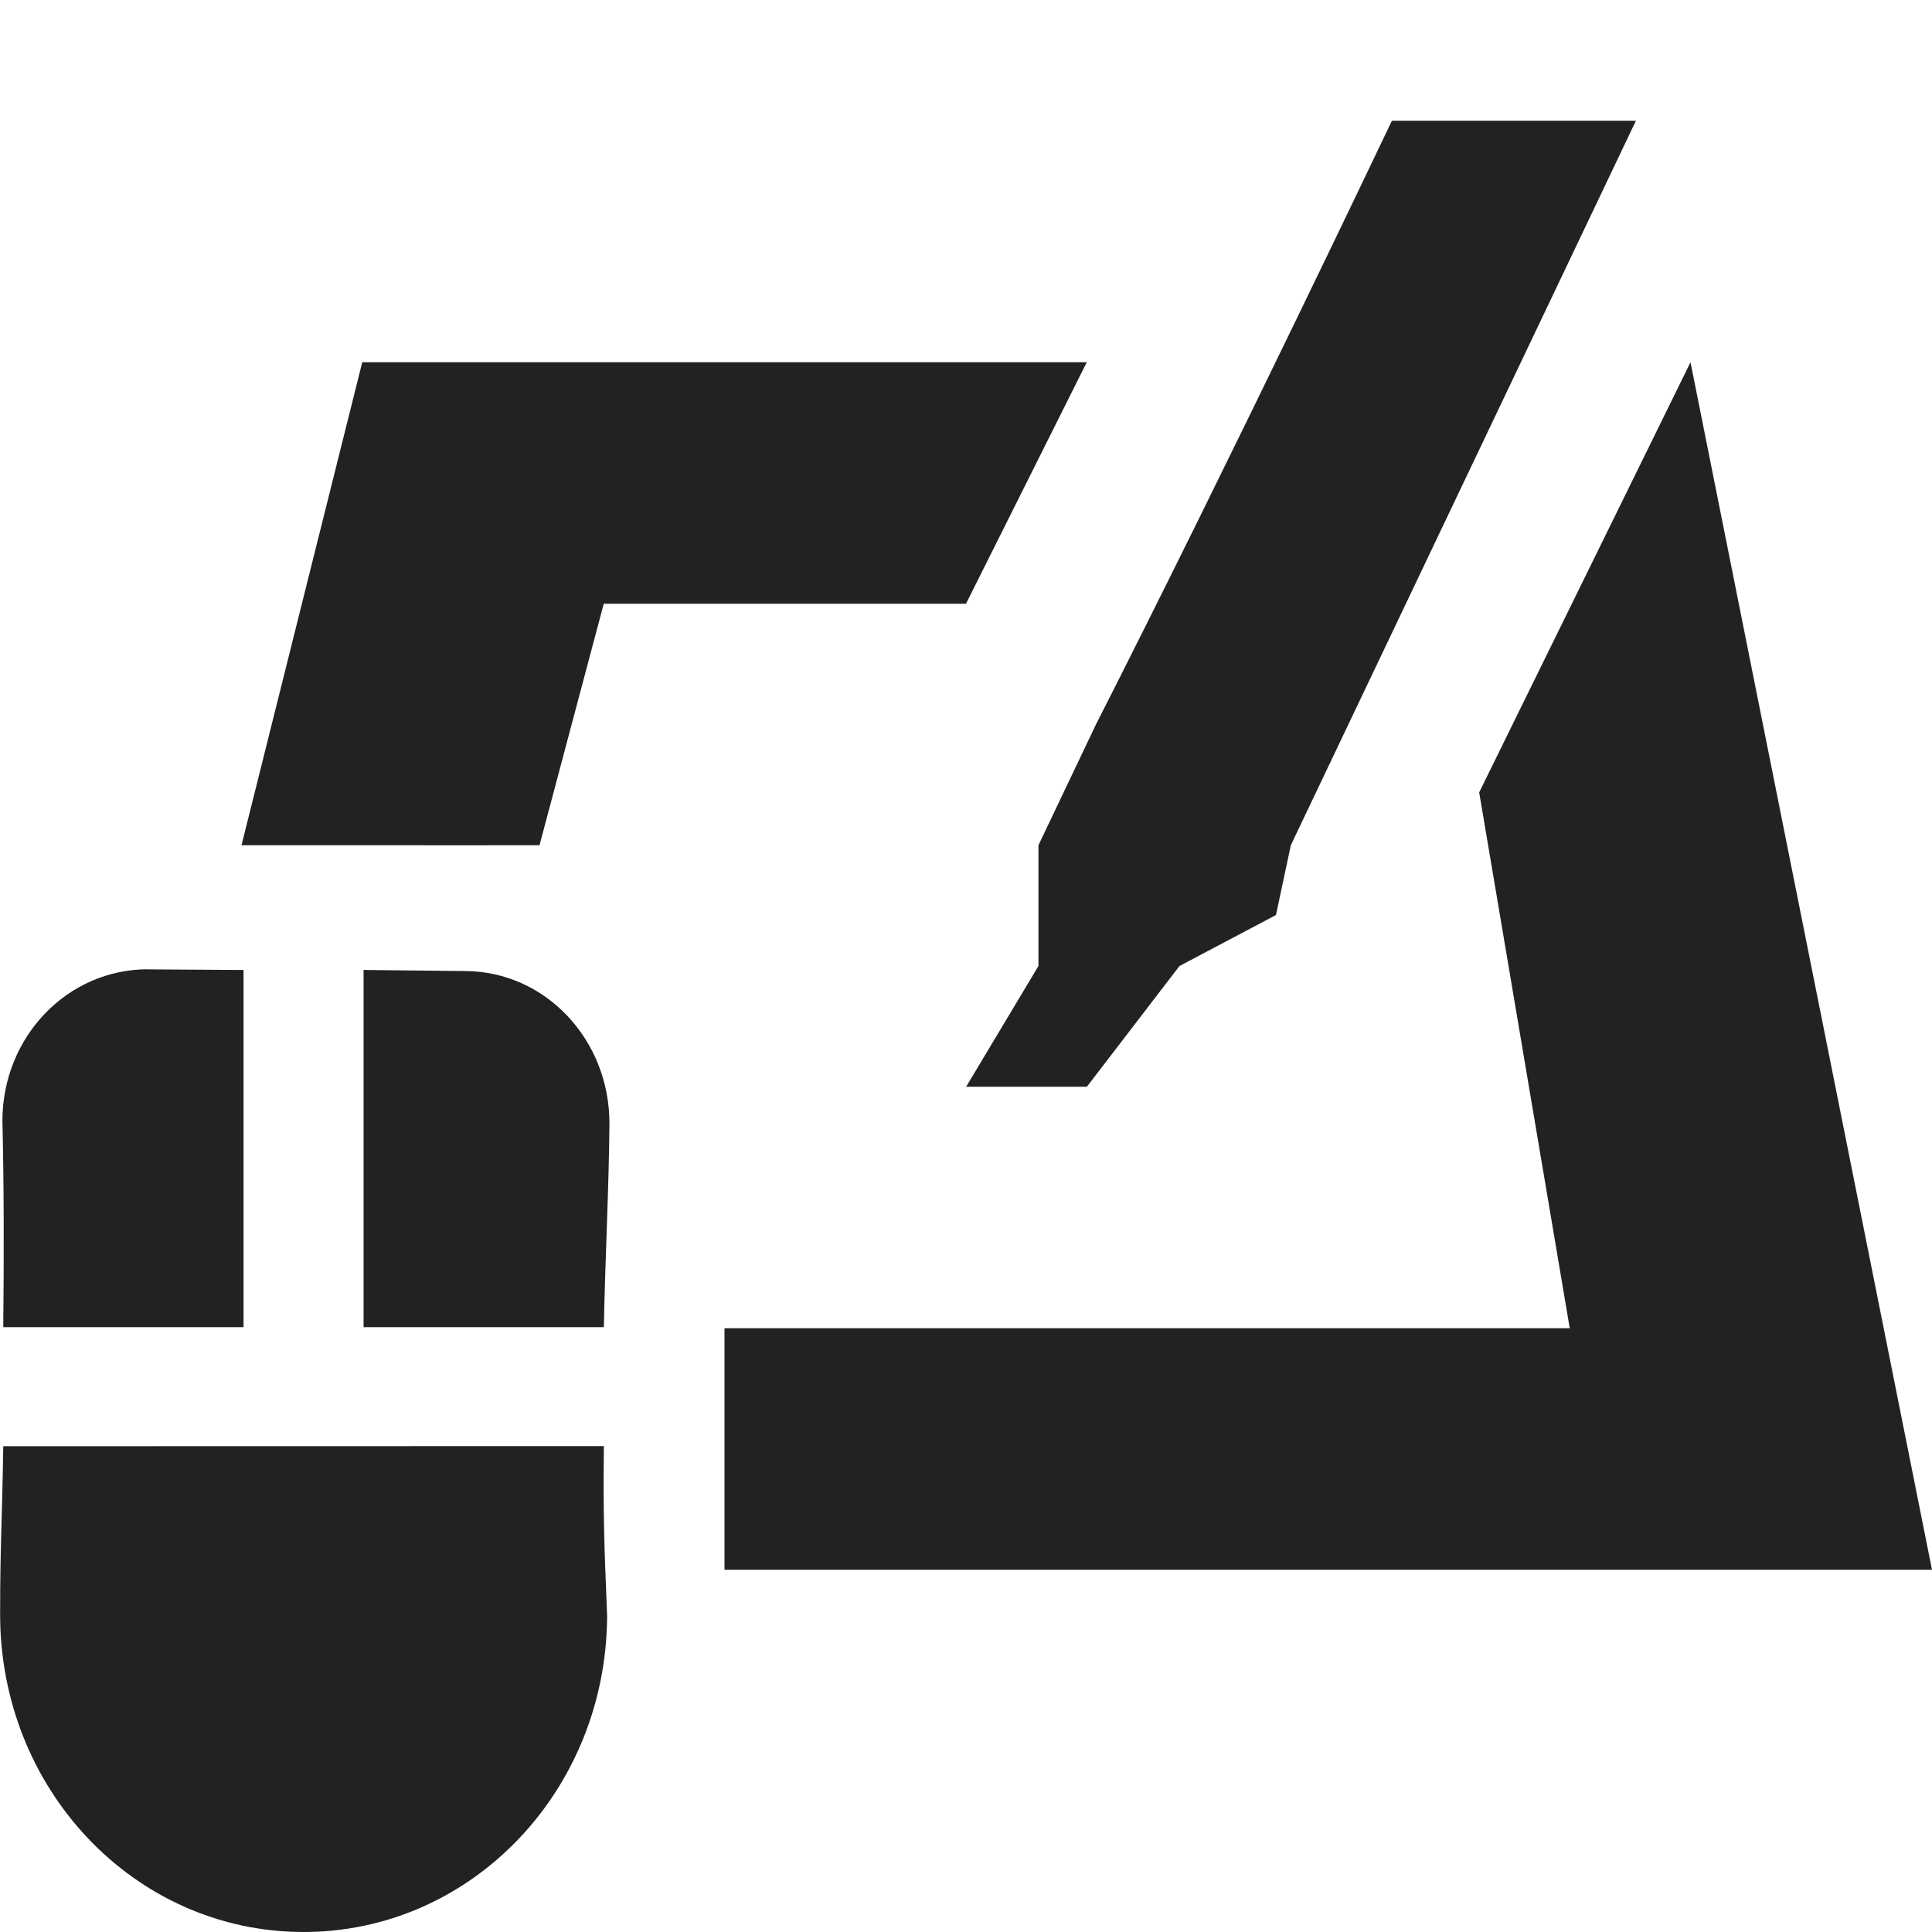 <?xml version="1.0" encoding="UTF-8" standalone="no"?>
<svg
   xmlns:osb="http://www.openswatchbook.org/uri/2009/osb"
   xmlns:dc="http://purl.org/dc/elements/1.1/"
   xmlns:cc="http://creativecommons.org/ns#"
   xmlns:rdf="http://www.w3.org/1999/02/22-rdf-syntax-ns#"
   xmlns:svg="http://www.w3.org/2000/svg"
   xmlns="http://www.w3.org/2000/svg"
   xmlns:xlink="http://www.w3.org/1999/xlink"
   xmlns:sodipodi="http://sodipodi.sourceforge.net/DTD/sodipodi-0.dtd"
   xmlns:inkscape="http://www.inkscape.org/namespaces/inkscape"
   viewBox="0 0 16 16"
   id="svg7384"
   height="16"
   width="16"
   version="1.1"
   inkscape:version="0.92pre1 unknown"
   sodipodi:docname="gimp-prefs-input-devices.svg">
  <sodipodi:namedview
     pagecolor="#000000"
     bordercolor="#a6a6a6"
     borderopacity="1"
     objecttolerance="10"
     gridtolerance="10"
     guidetolerance="10"
     inkscape:pageopacity="0"
     inkscape:pageshadow="2"
     inkscape:window-width="501"
     inkscape:window-height="405"
     id="namedview1511"
     showgrid="false"
     inkscape:zoom="14.749981"
     inkscape:cx="-2.2372636"
     inkscape:cy="6.7796705"
     inkscape:window-x="0"
     inkscape:window-y="27"
     inkscape:window-maximized="0"
     inkscape:current-layer="svg7384" />
  <defs
     id="defs7386">
    <linearGradient
       osb:paint="solid"
       id="linearGradient8074">
      <stop
         id="stop8072"
         offset="0"
         style="stop-color:#222222;stop-opacity:1;" />
    </linearGradient>
    <linearGradient
       osb:paint="solid"
       id="linearGradient7561">
      <stop
         id="stop7558"
         offset="0"
         style="stop-color:#474747;stop-opacity:1;" />
    </linearGradient>
    <linearGradient
       osb:paint="solid"
       id="linearGradient7548">
      <stop
         id="stop7546"
         offset="0"
         style="stop-color:#000000;stop-opacity:1;" />
    </linearGradient>
    <linearGradient
       osb:paint="solid"
       id="linearGradient7542">
      <stop
         id="stop7538"
         offset="0"
         style="stop-color:#111111;stop-opacity:1;" />
    </linearGradient>
    <linearGradient
       gradientTransform="matrix(0,-735328.32,170712.69,0,2464326300,577972450)"
       osb:paint="solid"
       id="linearGradient19282">
      <stop
         id="stop19284"
         offset="0"
         style="stop-color:#313131;stop-opacity:1;" />
    </linearGradient>
    <linearGradient
       gradientTransform="matrix(0.347,0,0,0.306,-99.352,761.038)"
       osb:paint="solid"
       id="linearGradient19282-4">
      <stop
         id="stop19284-0"
         offset="0"
         style="stop-color:#222222;stop-opacity:1;" />
    </linearGradient>
    <linearGradient
       gradientTransform="translate(767.49,355.969)"
       gradientUnits="userSpaceOnUse"
       y2="555.013"
       x2="246.047"
       y1="555.013"
       x1="241"
       id="linearGradient7476"
       xlink:href="#linearGradient19282-4" />
    <linearGradient
       gradientTransform="translate(767.49,355.969)"
       gradientUnits="userSpaceOnUse"
       y2="548"
       x2="254.547"
       y1="548"
       x1="249"
       id="linearGradient7478"
       xlink:href="#linearGradient19282-4" />
    <linearGradient
       gradientTransform="translate(767.49,355.969)"
       gradientUnits="userSpaceOnUse"
       y2="334"
       x2="16"
       y1="334"
       x1="2"
       id="linearGradient7480"
       xlink:href="#linearGradient19282-4" />
  </defs>
  <g
     transform="translate(-154.17,-197.969)"
     style="display:inline"
     id="preferences">
    <g
       transform="translate(99.17,197.969)"
       id="gimp-prefs-input-devices">
      <g
         style="display:inline"
         transform="translate(-186,-543)"
         id="gimp-prefs-desktop-peripherals">
        <g
           id="g13899">
          <path
             style="color:#ffffff;font-style:normal;font-variant:normal;font-weight:normal;font-stretch:normal;font-size:medium;line-height:normal;font-family:Sans;-inkscape-font-specification:Sans;text-indent:0;text-align:start;text-decoration:none;text-decoration-line:none;letter-spacing:normal;word-spacing:normal;text-transform:none;writing-mode:lr-tb;direction:ltr;baseline-shift:baseline;text-anchor:start;display:inline;overflow:visible;visibility:visible;fill:url(#linearGradient7478);fill-opacity:1;stroke:none;stroke-width:2;marker:none;enable-background:new"
             d="m 252.527,544 c 0,0 -1.323,2.783 -2.451,5 l -0.476,1 v 1 l -0.599,1 h 1 l 0.767,-1 0.799,-0.422 0.123,-0.578 2.858,-6 z"
             id="path13779"
             inkscape:connector-curvature="0" />
          <path
             style="fill:url(#linearGradient7476);fill-opacity:1;stroke:none"
             d="m 242.227,551.027 c -0.665,-9.9e-4 -1.204,0.554 -1.207,1.251 0.013,0.539 0.013,1.161 0.007,1.713 h 1.99 l -4e-5,-2.958 -0.79,-0.005 z m 1.784,0.006 v 2.958 l 1.99,-2.5e-4 c 0.01,-0.554 0.042,-1.153 0.046,-1.686 9.9e-4,-0.696 -0.53,-1.26 -1.195,-1.263 l -0.841,-0.009 z m -2.984,3.944 c -0.009,0.602 -0.026,0.827 -0.026,1.381 -0.006,1.457 1.109,2.635 2.501,2.642 1.392,0.007 2.519,-1.16 2.526,-2.617 -0.025,-0.606 -0.033,-0.833 -0.027,-1.407 z"
             id="rect7357-4"
             inkscape:connector-curvature="0" />
          <path
             style="fill:url(#linearGradient7480);fill-opacity:1;stroke:none"
             d="m 3,329 -1,4 h 1.406 c 0.136,6.7e-4 -0.016,0 1.062,0 L 5,331 h 3 l 1,-2 z m 11,0 -1.75,3.562 L 13,337 H 6 v 2 h 10 z"
             transform="translate(241,217)"
             id="path13869"
             inkscape:connector-curvature="0" />
        </g>
      </g>
    </g>
  </g>
</svg>
